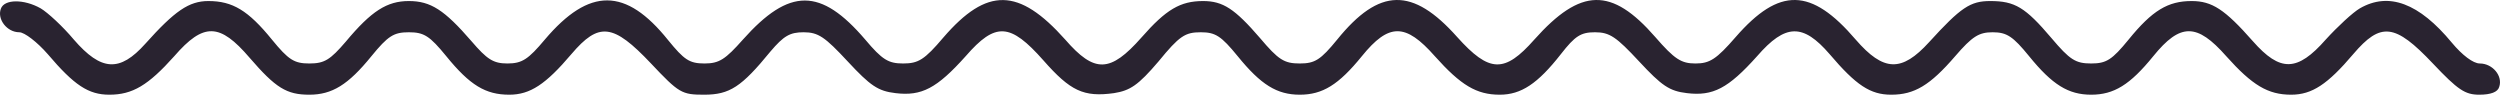 <?xml version="1.0" encoding="UTF-8"?> <svg xmlns="http://www.w3.org/2000/svg" width="528" height="20" viewBox="0 0 528 20" fill="none"> <path d="M0.173 1.87C-0.628 4.067 1.474 6.814 4.076 6.814C5.177 6.814 7.879 8.902 10.081 11.429C15.686 18.022 18.689 20 23.093 20C27.997 20 31.3 18.022 36.805 11.869C43.01 4.727 46.413 4.837 52.718 12.198C58.223 18.572 60.525 20 65.329 20C70.134 20 73.537 17.912 78.441 11.869C81.944 7.584 83.145 6.814 86.348 6.814C89.551 6.814 90.752 7.584 94.255 11.869C99.259 18.022 102.562 20 107.566 20C111.97 20 115.273 17.802 120.678 11.429C126.483 4.617 129.486 4.946 137.492 13.407C143.398 19.67 143.998 20 148.702 20C154.107 20 156.609 18.352 162.715 10.88C165.517 7.584 166.818 6.814 169.721 6.814C172.823 6.814 174.225 7.803 179.029 12.968C183.833 18.132 185.434 19.231 189.138 19.67C194.642 20.33 197.845 18.681 203.951 11.869C210.256 4.617 213.359 4.837 220.365 12.748C226.07 19.231 228.872 20.549 235.278 19.67C238.681 19.121 240.382 18.022 244.686 12.968C249.09 7.584 250.291 6.814 253.594 6.814C256.697 6.814 257.898 7.584 261.401 11.869C266.305 17.912 269.708 20 274.512 20C279.316 20 282.719 17.912 287.624 11.869C293.329 4.837 296.832 4.837 303.037 11.869C308.542 18.022 311.845 20 316.749 20C321.253 20 324.756 17.692 329.66 11.429C332.663 7.584 333.864 6.814 336.867 6.814C339.969 6.814 341.371 7.803 346.175 12.968C350.979 18.132 352.58 19.231 356.284 19.67C361.788 20.33 364.991 18.681 371.096 11.869C377.102 4.946 380.805 4.946 386.41 11.429C392.015 18.022 395.017 20 399.421 20C404.326 20 407.628 18.022 412.933 11.869C416.536 7.693 417.937 6.814 420.84 6.814C423.843 6.814 425.144 7.693 428.547 11.869C433.451 17.912 436.854 20 441.658 20C446.462 20 449.865 17.912 454.77 11.869C460.475 4.837 463.978 4.837 470.183 11.869C475.688 18.022 478.991 20 483.895 20C488.299 20 491.602 17.802 497.006 11.429C502.811 4.617 505.814 4.946 513.821 13.407C519.126 19.011 520.627 20 523.63 20C526.032 20 527.533 19.451 527.833 18.352C528.634 16.044 526.432 13.407 523.73 13.407C522.329 13.407 520.027 11.649 517.825 9.012C510.919 0.661 504.513 -1.756 498.408 1.76C496.906 2.639 493.704 5.606 491.201 8.353C485.196 15.165 481.593 15.275 475.788 8.682C469.883 1.98 467.18 0.222 462.877 0.222C457.872 0.222 454.569 2.199 449.565 8.353C446.062 12.638 444.861 13.407 441.658 13.407C438.355 13.407 437.154 12.638 433.251 8.023C427.746 1.54 425.544 0.222 420.339 0.222C416.136 0.222 414.134 1.54 407.428 8.902C401.623 15.275 397.82 15.165 391.915 8.353C382.506 -2.635 375.801 -2.745 366.593 7.803C362.489 12.528 361.088 13.407 358.085 13.407C355.083 13.407 353.681 12.528 349.578 7.803C340.37 -2.745 333.864 -2.635 324.055 8.353C317.75 15.495 314.547 15.385 307.741 7.803C298.333 -2.745 291.327 -2.635 282.419 8.353C278.916 12.638 277.715 13.407 274.512 13.407C271.209 13.407 270.008 12.638 266.105 8.023C260.8 1.87 258.298 0.222 254.094 0.222C249.29 0.222 246.288 1.98 241.083 7.913C234.477 15.385 231.174 15.495 224.969 8.353C215.16 -2.635 208.454 -2.745 199.246 7.913C195.243 12.638 193.942 13.407 190.739 13.407C187.636 13.407 186.335 12.638 182.732 8.353C173.324 -2.635 166.718 -2.635 156.909 8.353C153.206 12.528 151.905 13.407 148.802 13.407C145.6 13.407 144.499 12.638 141.096 8.463C132.188 -2.635 124.481 -2.745 115.073 8.353C111.57 12.528 110.269 13.407 107.166 13.407C104.163 13.407 102.862 12.528 99.559 8.682C93.854 2.09 90.952 0.222 86.348 0.222C81.744 0.222 78.441 2.309 73.036 8.792C69.733 12.638 68.532 13.407 65.329 13.407C62.127 13.407 60.926 12.638 57.423 8.353C52.418 2.199 49.115 0.222 44.011 0.222C39.907 0.222 36.905 2.309 30.699 9.232C25.294 15.275 21.391 15.055 15.586 8.353C13.284 5.606 10.081 2.639 8.58 1.76C5.077 -0.218 0.873 -0.218 0.173 1.87Z" fill="#292330"></path> </svg> 